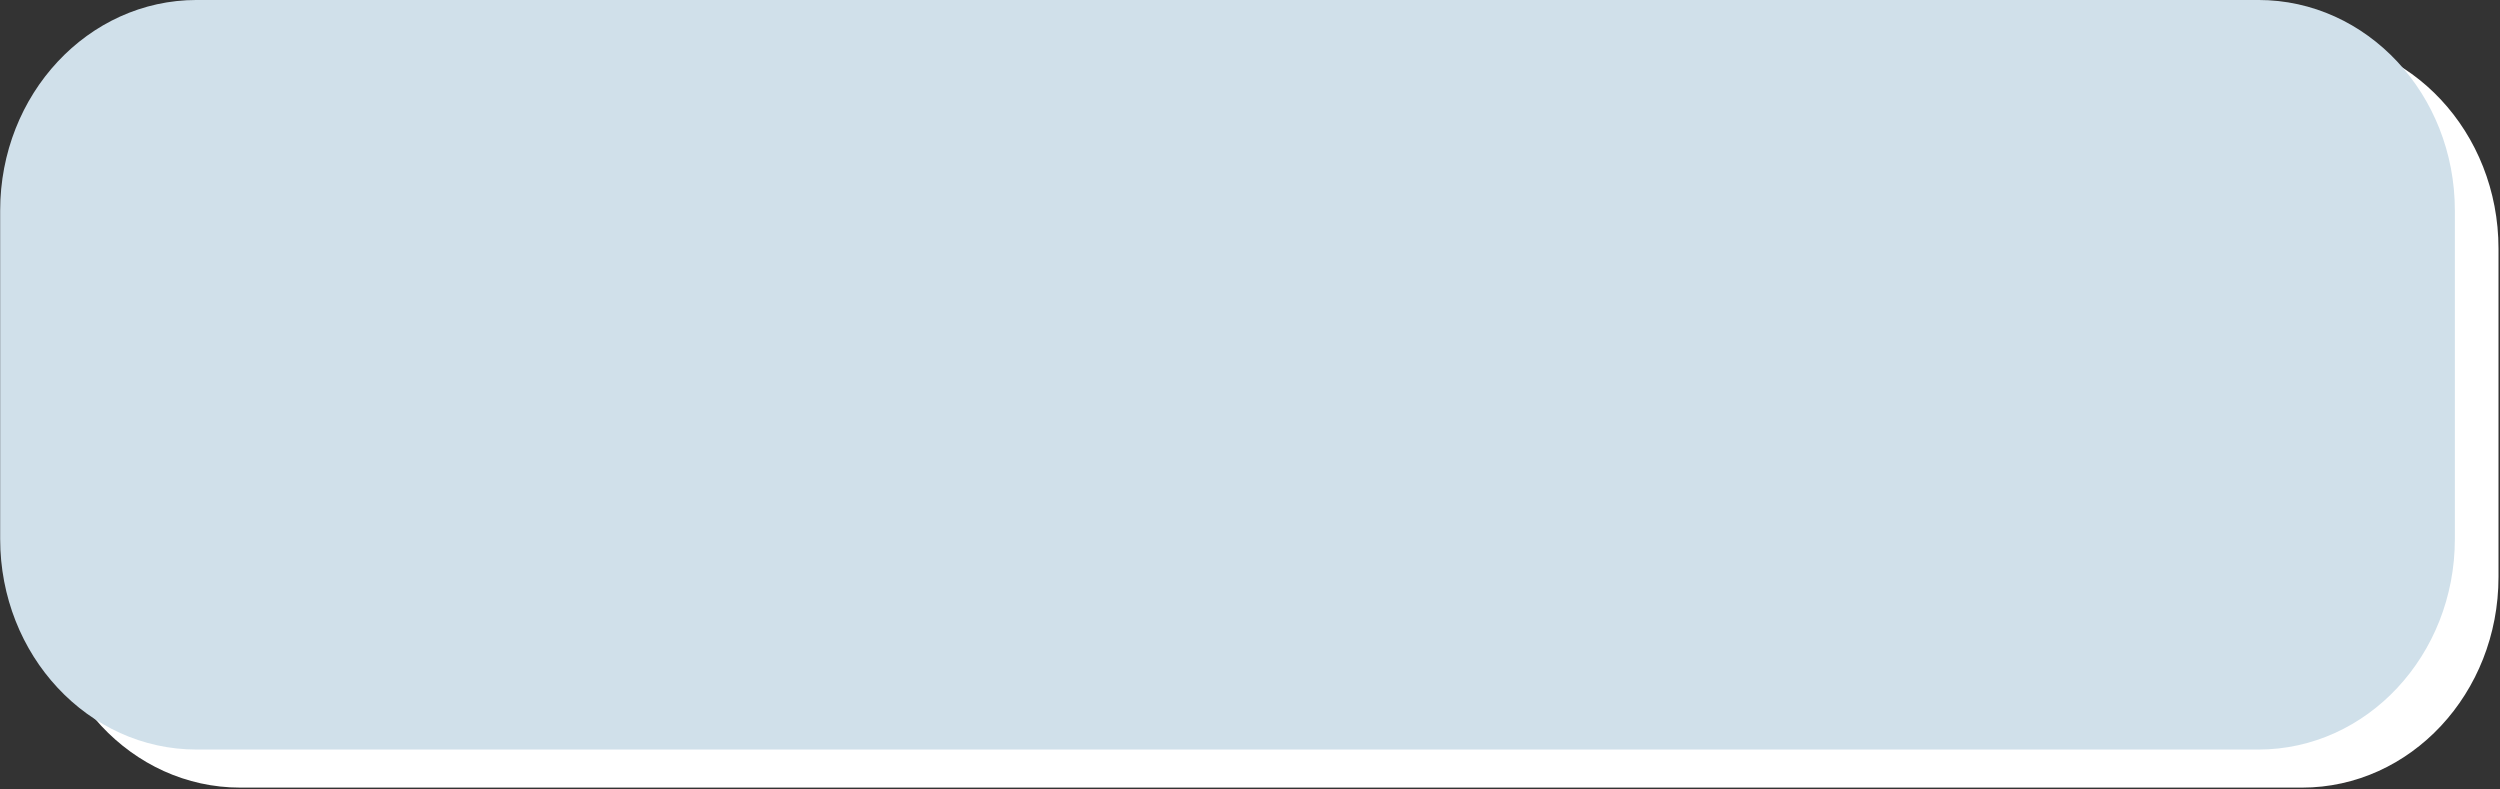<?xml version="1.0" encoding="UTF-8" standalone="no"?>
<!DOCTYPE svg PUBLIC "-//W3C//DTD SVG 1.1//EN" "http://www.w3.org/Graphics/SVG/1.1/DTD/svg11.dtd">
<svg width="100%" height="100%" viewBox="0 0 640 202" version="1.1" xmlns="http://www.w3.org/2000/svg" xmlns:xlink="http://www.w3.org/1999/xlink" xml:space="preserve" xmlns:serif="http://www.serif.com/" style="fill-rule:evenodd;clip-rule:evenodd;stroke-linejoin:round;stroke-miterlimit:2;">
    <rect x="0" y="0" width="640" height="202" fill="#333333" stroke="none"/>
    <g transform="matrix(0.419,0,0,0.406,152.268,-20.993)">
        <g transform="matrix(2.667,0,0,2.667,1163.12,208.46)">
            <path d="M0,77.655C0,105.148 -20.149,127.435 -45.007,127.435L-517.335,127.435C-542.192,127.435 -562.342,105.148 -562.342,77.655L-562.342,0.001C-562.342,-27.492 -542.192,-49.78 -517.335,-49.78L-45.007,-49.78C-20.149,-49.78 0,-27.492 0,0.001L0,77.655Z" style="fill:white;fill-rule:nonzero;"/>
        </g>
        <g transform="matrix(2.667,0,0,2.667,1136.46,184.46)">
            <path d="M0,77.655C0,105.148 -20.149,127.435 -45.007,127.435L-517.335,127.435C-542.192,127.435 -562.342,105.148 -562.342,77.655L-562.342,0.001C-562.342,-27.492 -542.192,-49.78 -517.335,-49.78L-45.007,-49.78C-20.149,-49.78 0,-27.492 0,0.001L0,77.655Z" style="fill:rgb(208,224,234);fill-rule:nonzero;"/>
        </g>
    </g>
</svg>
